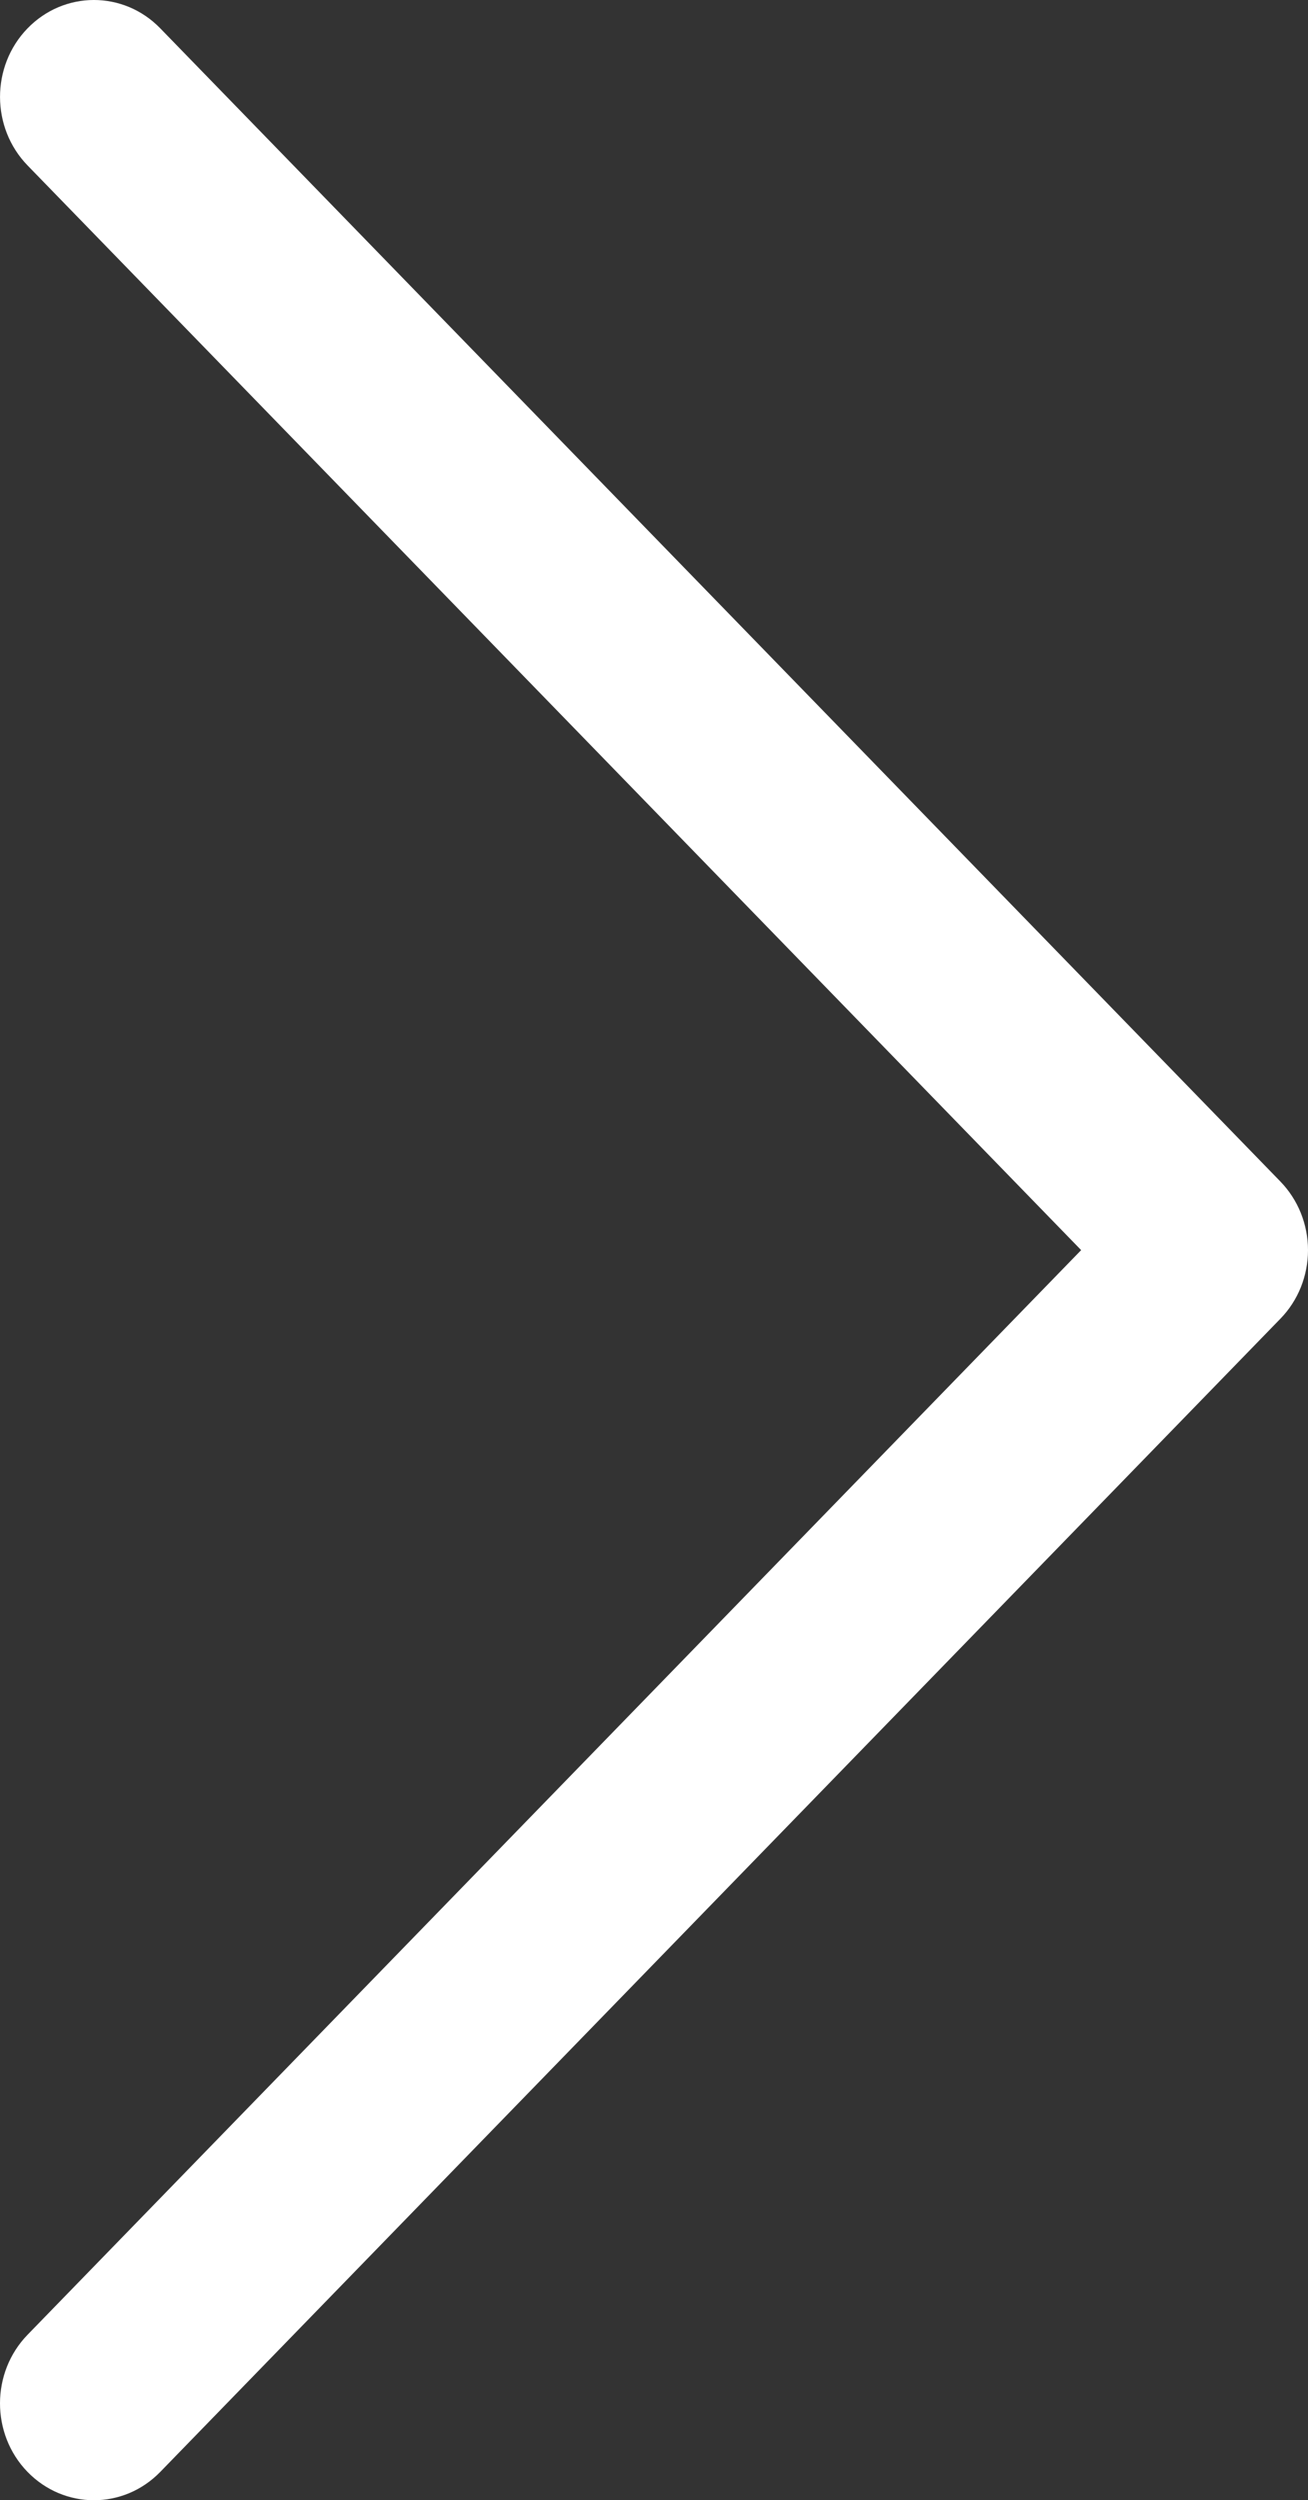 <svg viewBox="0 0 31.914 61" xmlns="http://www.w3.org/2000/svg" xmlns:xlink="http://www.w3.org/1999/xlink" width="31.914" height="61" fill="none" customFrame="#000000">
	<rect x="0" y="0" width="31.914" height="61" fill="#333333" stroke="none"/>
	<path id="Vector" d="M31.24 28.826L3.909 0.69C3.013 -0.232 1.563 -0.23 0.669 0.695C-0.224 1.619 -0.222 3.116 0.674 4.038L26.379 30.5L0.673 56.962C-0.222 57.884 -0.225 59.38 0.668 60.305C1.117 60.768 1.704 61 2.291 61C2.876 61 3.461 60.77 3.909 60.31L31.24 32.174C31.672 31.731 31.914 31.128 31.914 30.5C31.914 29.872 31.671 29.27 31.24 28.826Z" fill="rgb(255,255,255)" fill-rule="nonzero" />
</svg>
